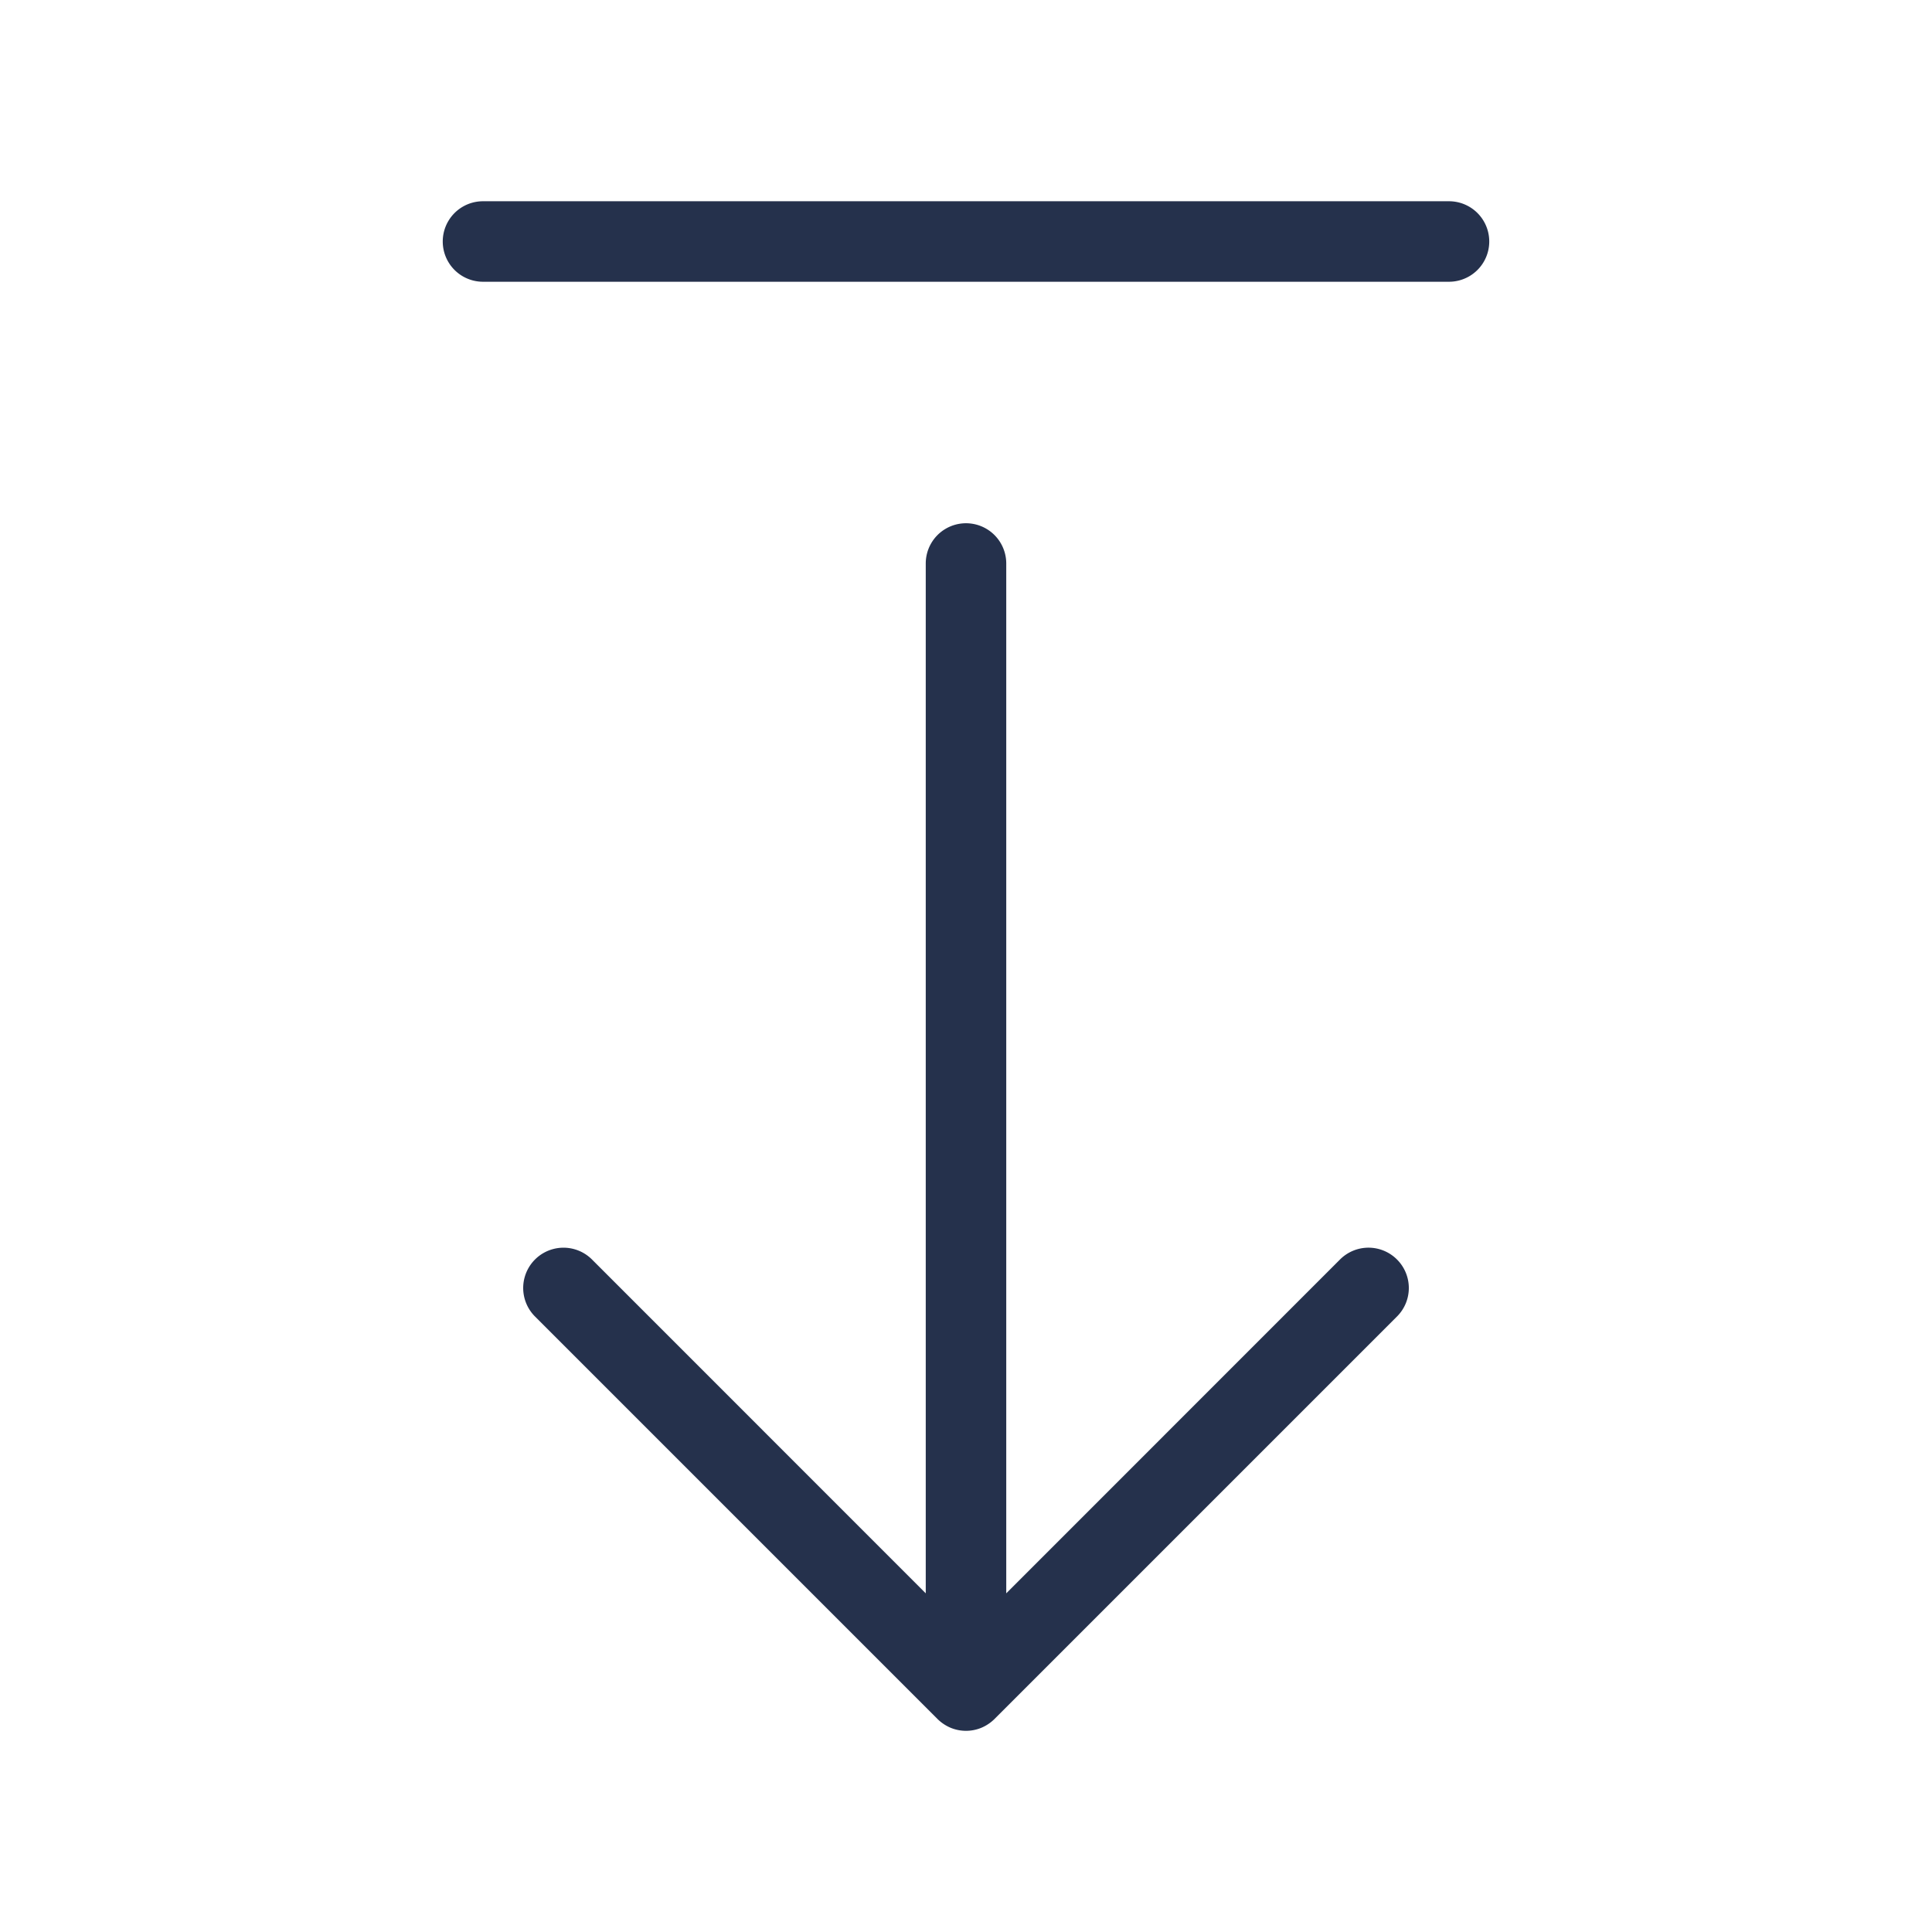 <svg id="Layer" xmlns="http://www.w3.org/2000/svg" viewBox="0 0 24 24"><defs><style>.cls-1{fill:#25314c;}</style></defs><path id="arrow-down-from-line" class="cls-1" d="M17.354,15.646a.5.5,0,0,1,0,.708l-5,5a.518.518,0,0,1-.163.109.5.5,0,0,1-.382,0,.518.518,0,0,1-.163-.109l-5-5a.5.5,0,0,1,.708-.708L11.5,19.793V7a.5.5,0,0,1,1,0V19.793l4.146-4.147A.5.5,0,0,1,17.354,15.646ZM18,2.5H6a.5.5,0,0,0,0,1H18a.5.5,0,0,0,0-1Z"/></svg>